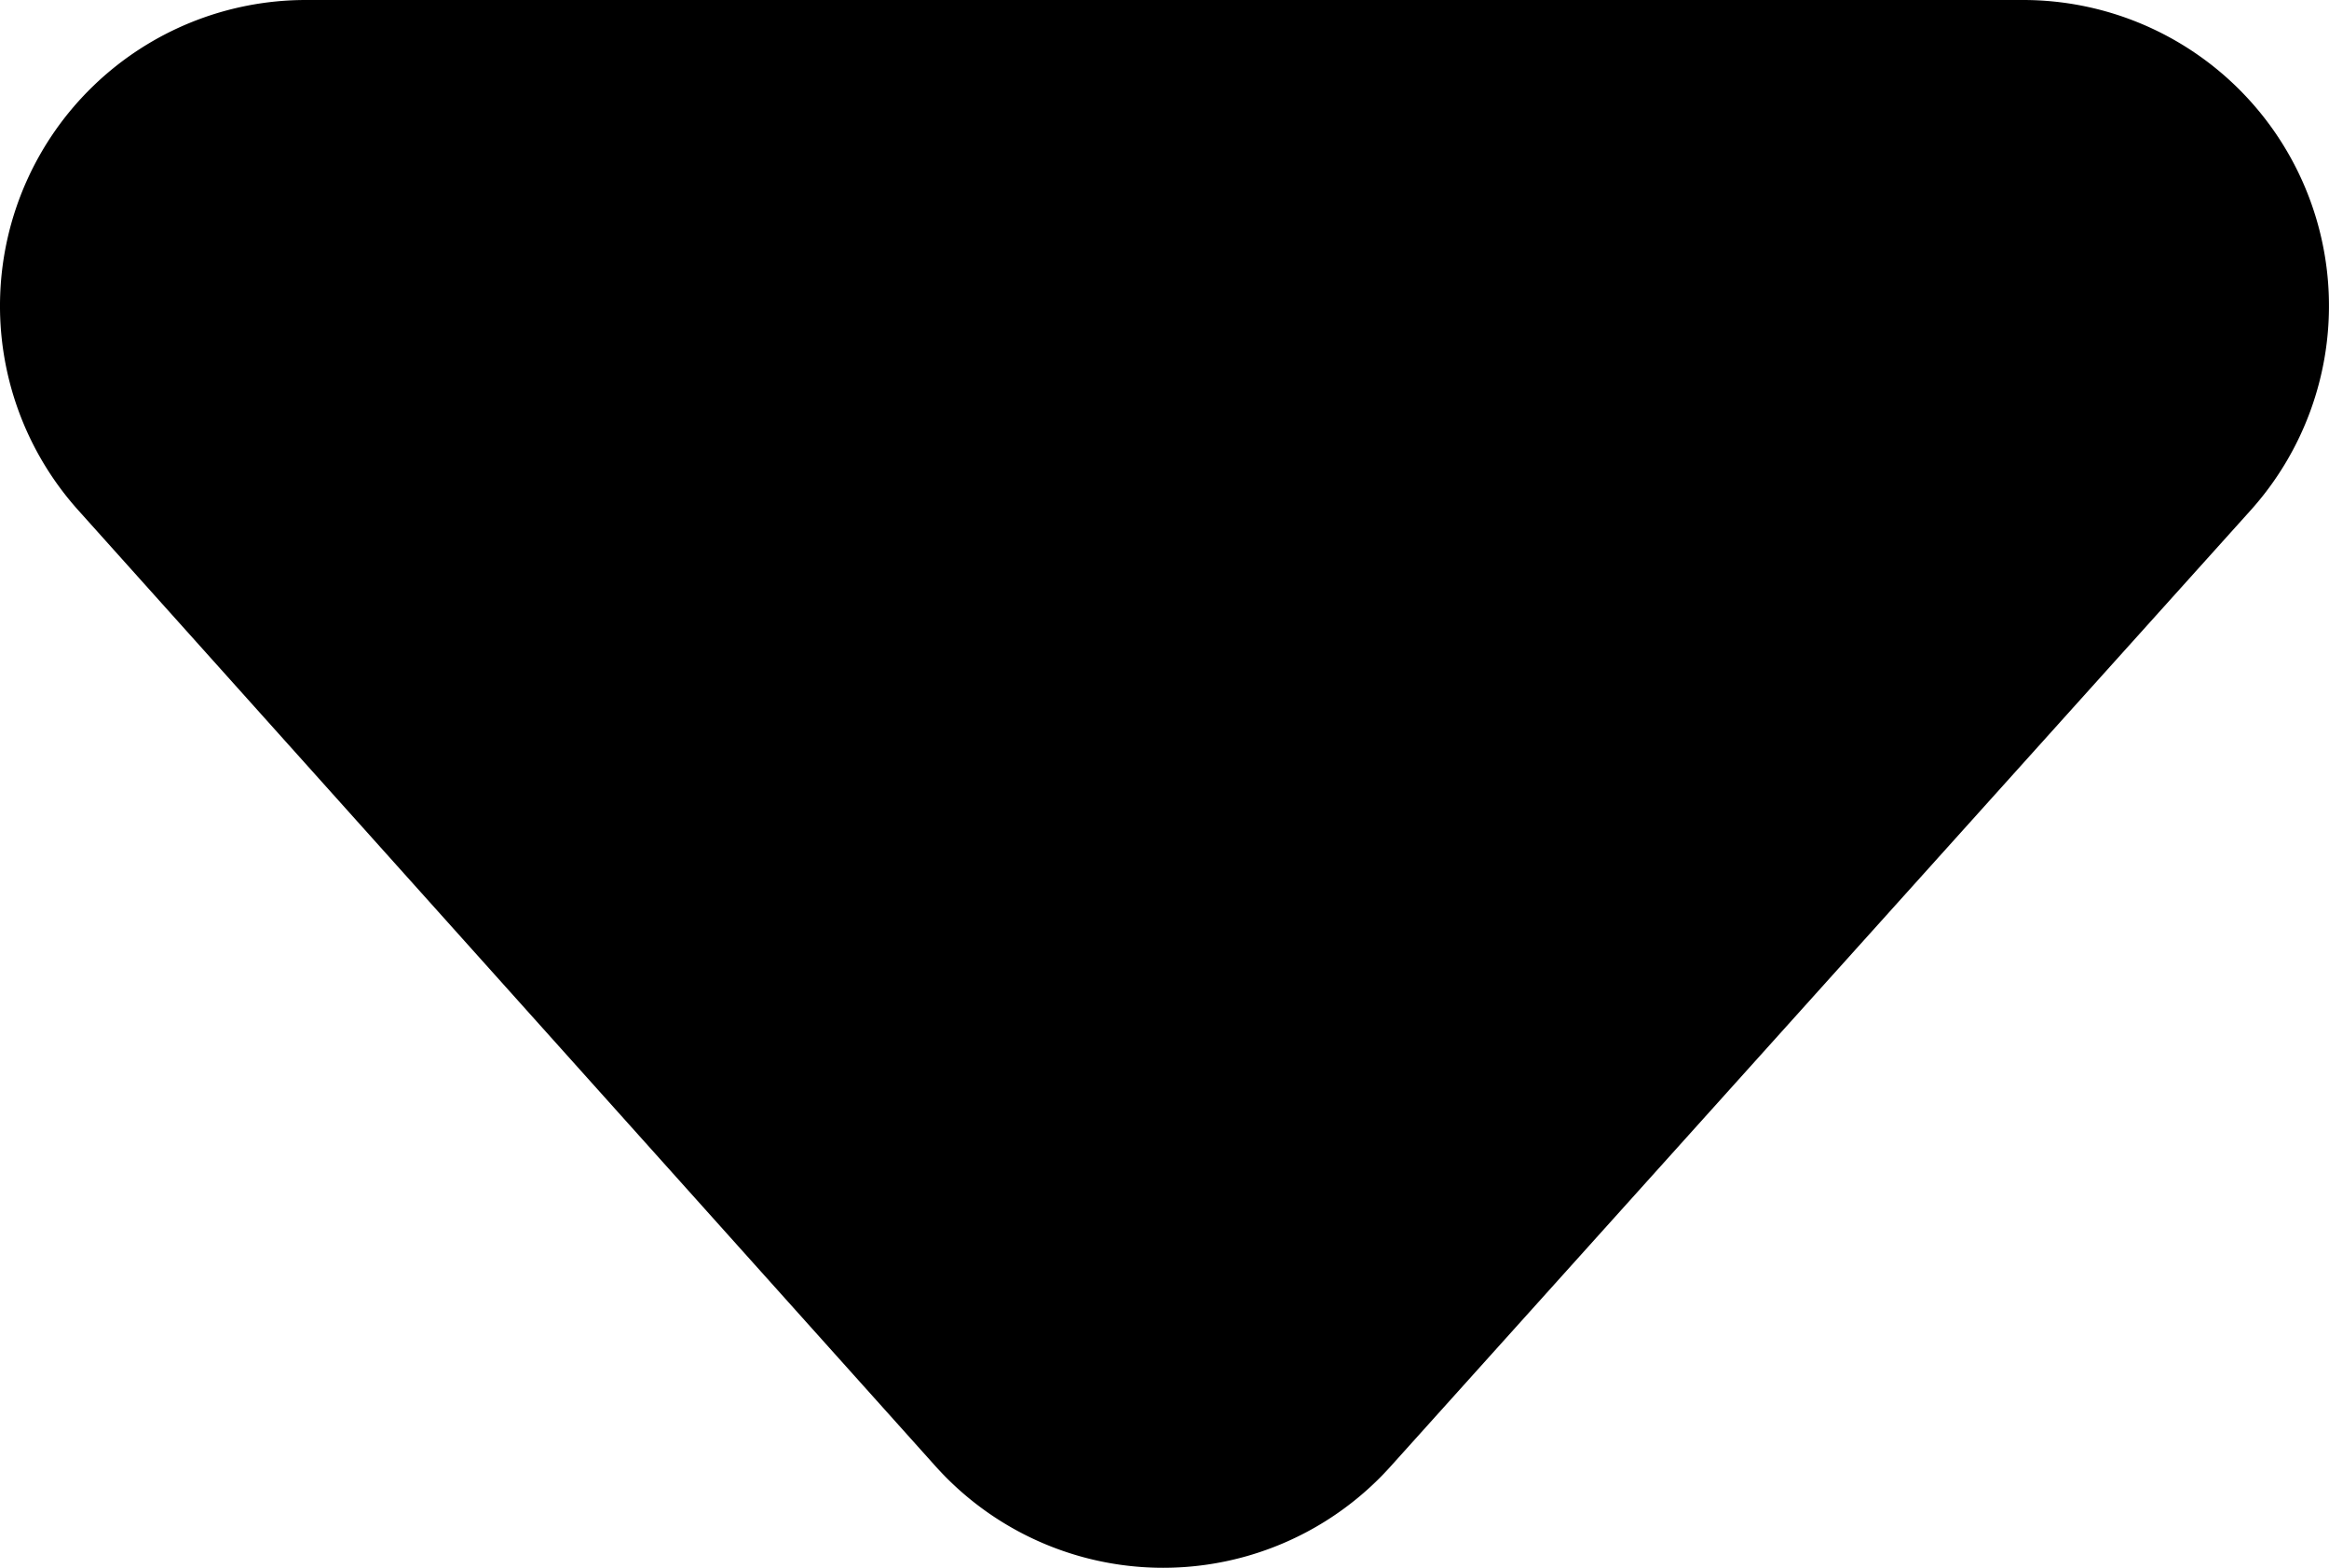 <svg xmlns="http://www.w3.org/2000/svg" xmlns:xlink="http://www.w3.org/1999/xlink" width="60.914" height="41.002" viewBox="0 0 60.914 41.002">
  <defs>
    <clipPath id="clip-path">
      <rect width="60.914" height="41.002" fill="none"/>
    </clipPath>
  </defs>
  <g id="dropdown" clip-path="url(#clip-path)">
    <path id="dropdown-2" data-name="dropdown" d="M43.56,83.36l-22.42-25a8,8,0,0,1,5.95-13.35H72a8,8,0,0,1,5.94,13.36l-22.49,25a8,8,0,0,1-11.89-.01Z" transform="translate(-19.088 -45.01)"/>
  </g>
</svg>
